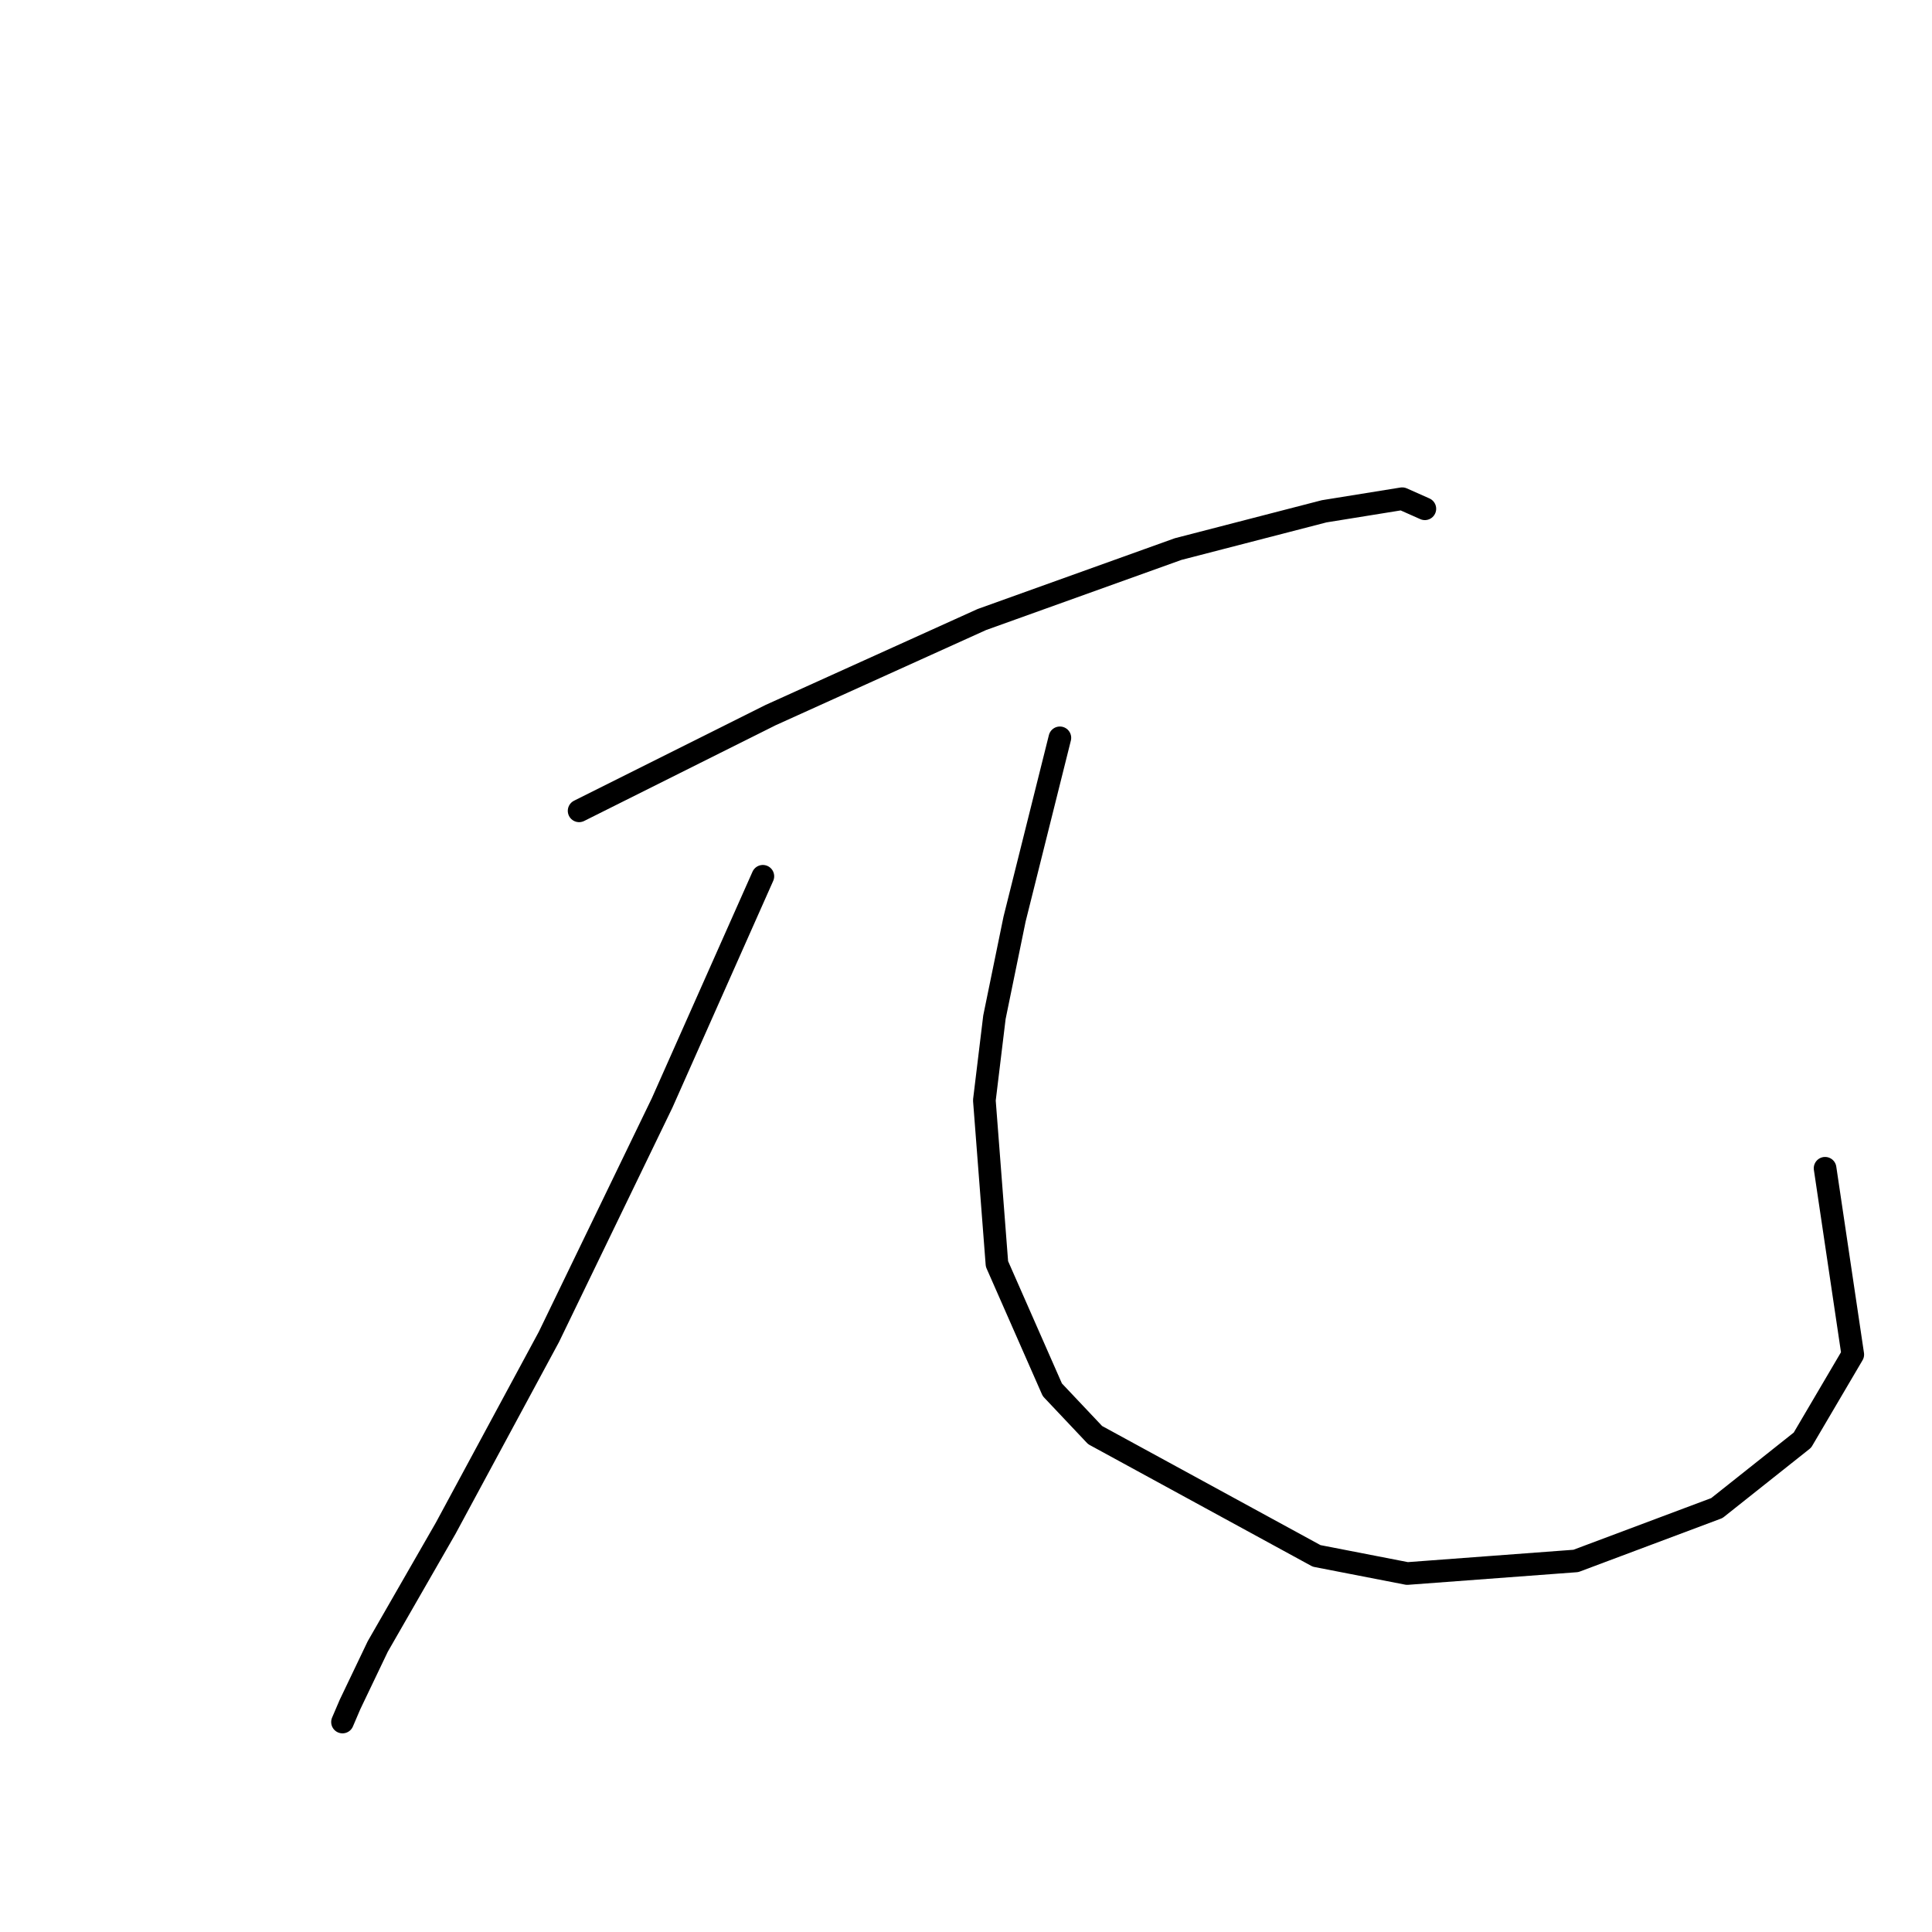 <?xml version="1.0" standalone="no"?>
    <svg width="256" height="256" xmlns="http://www.w3.org/2000/svg" version="1.1">
    <polyline stroke="black" stroke-width="3" stroke-linecap="round" fill="transparent" stroke-linejoin="round" points="76.735 107.44 89.409 101.103 102.083 94.766 130.1 82.091 156.115 72.753 175.46 67.75 185.799 66.082 188.801 67.416 188.801 67.416 " />
        <polyline stroke="black" stroke-width="3" stroke-linecap="round" fill="transparent" stroke-linejoin="round" points="101.083 116.112 94.412 131.121 87.741 146.129 72.732 177.148 59.058 202.496 50.052 218.172 46.383 225.843 45.383 228.178 45.383 228.178 " />
        <polyline stroke="black" stroke-width="3" stroke-linecap="round" fill="transparent" stroke-linejoin="round" points="140.439 97.767 137.437 109.775 134.436 121.782 131.767 134.789 130.433 145.796 132.101 167.475 139.439 184.152 145.109 190.156 174.459 206.165 186.467 208.5 208.813 206.832 227.491 199.828 238.831 190.823 245.502 179.483 241.833 154.801 241.833 154.801 " />
        </svg>